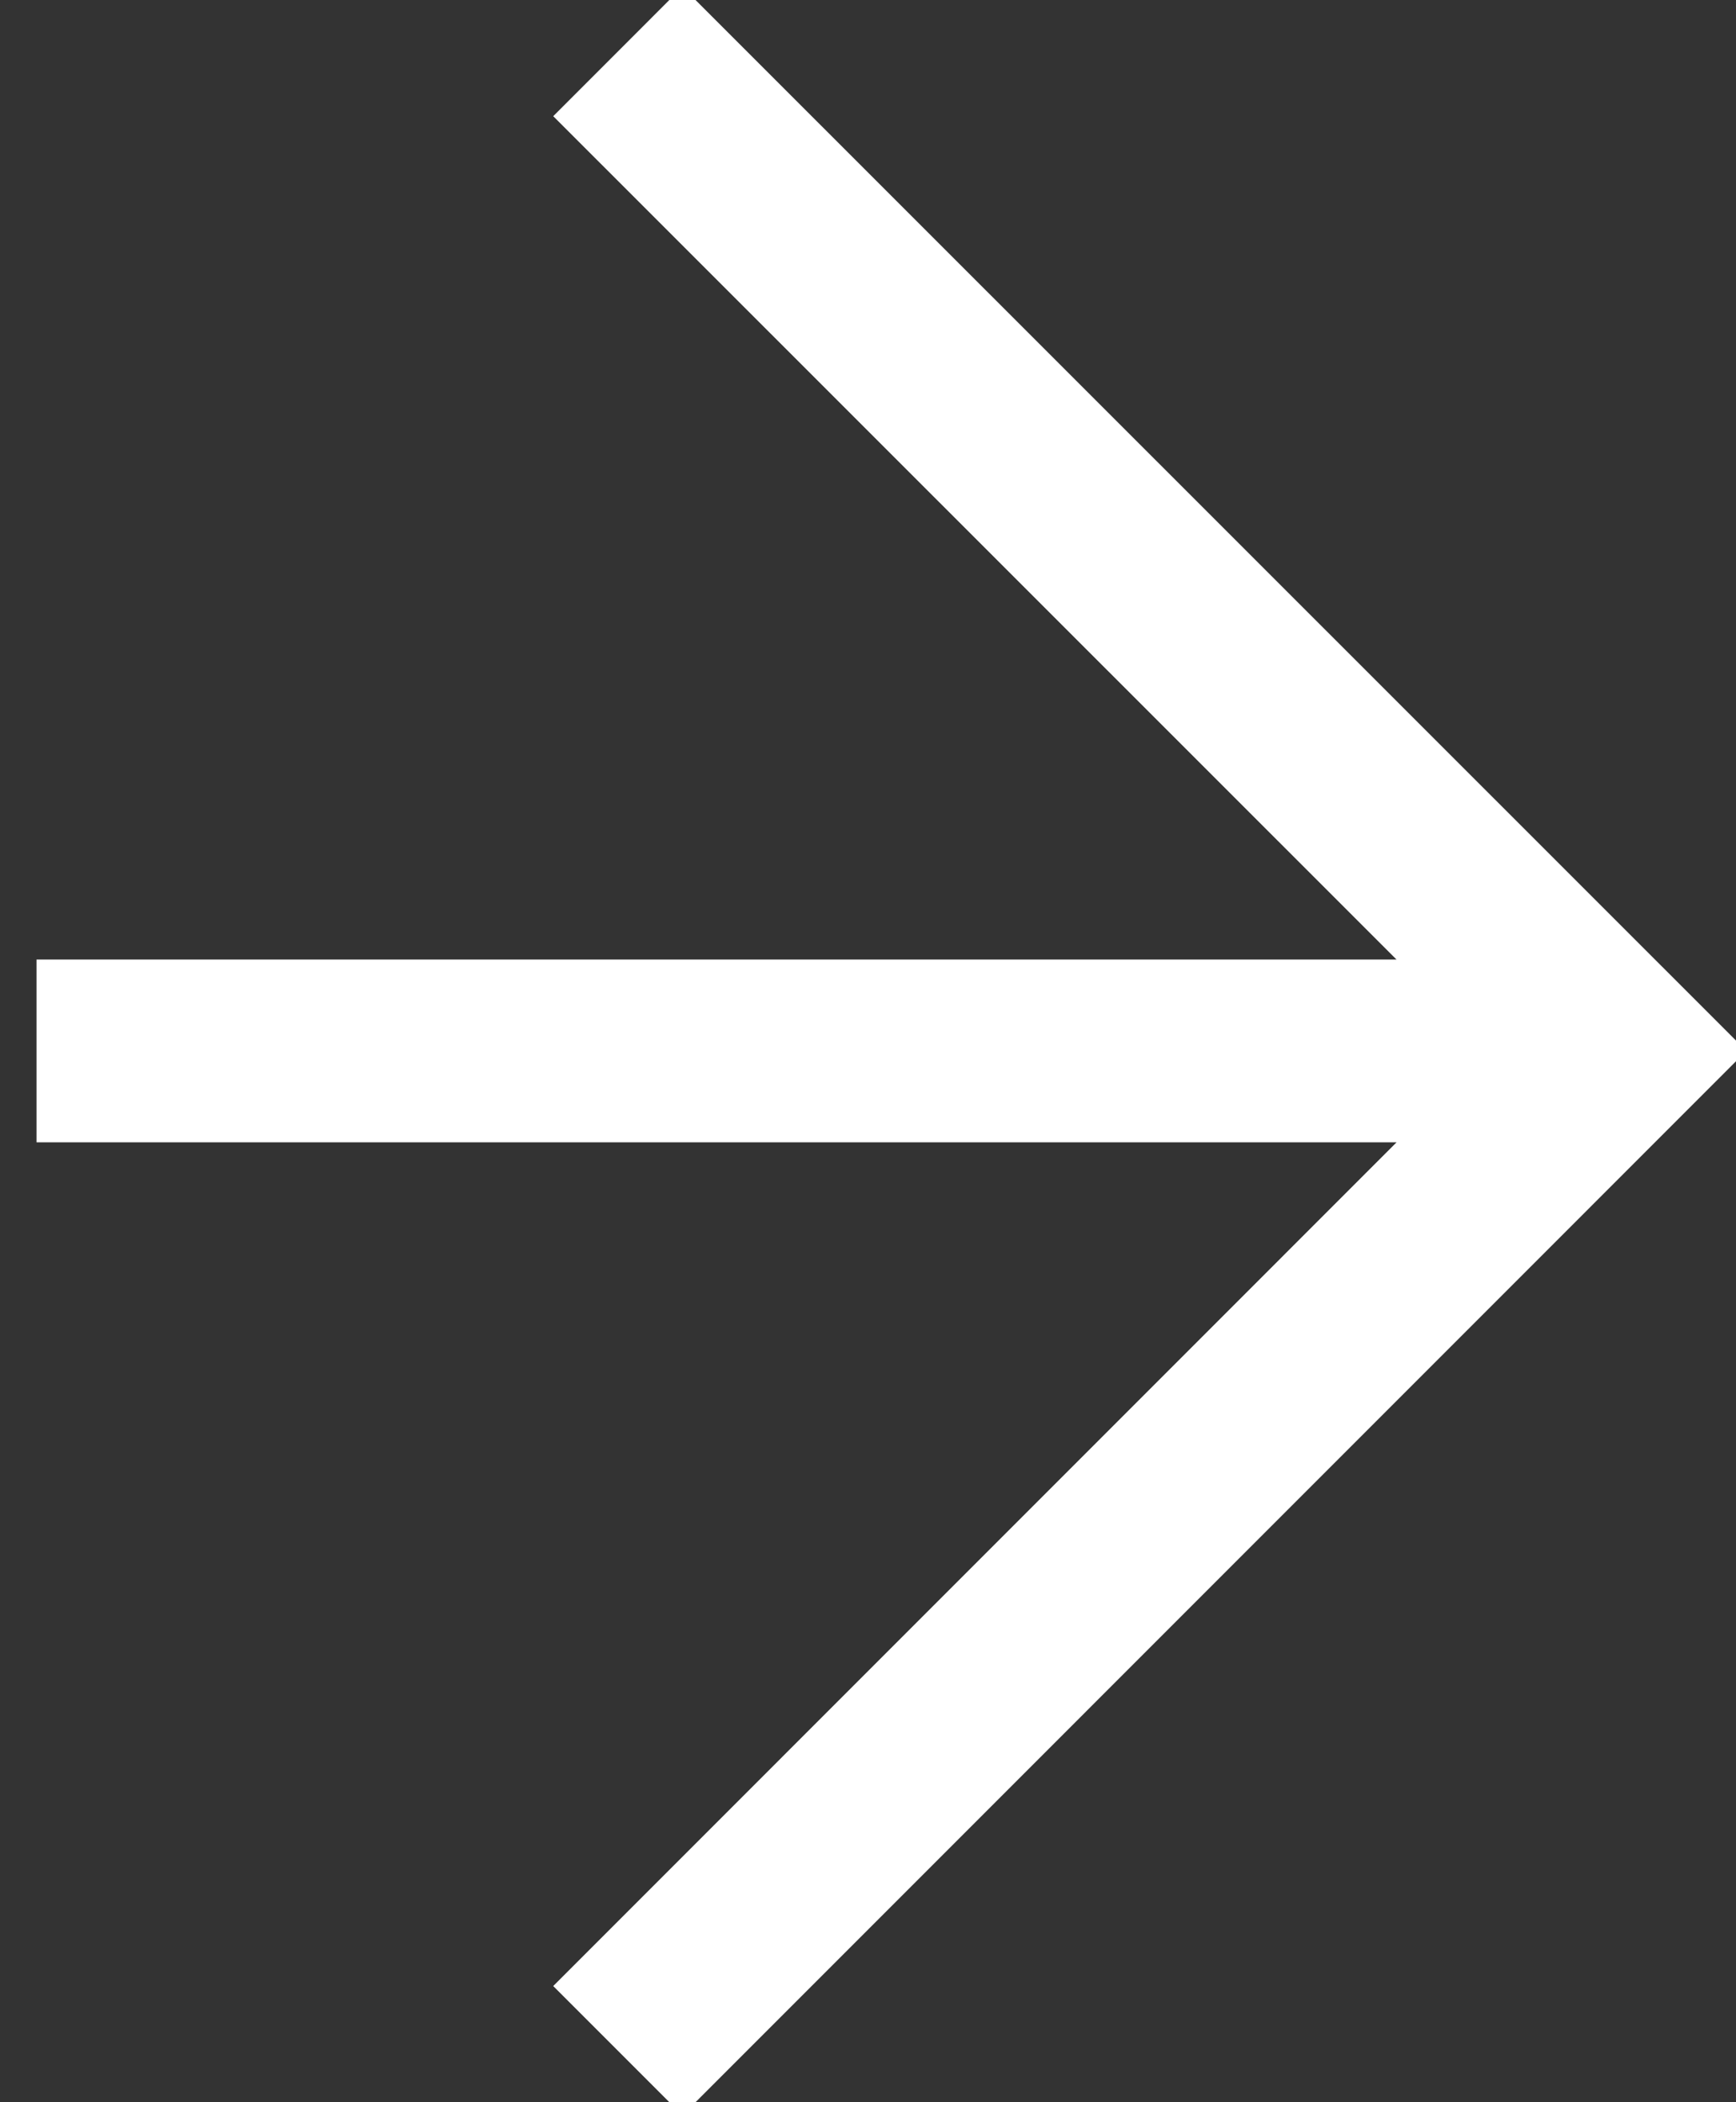 <svg width="19" height="23" viewBox="0 0 19 23" xmlns="http://www.w3.org/2000/svg">
    <rect x="0" y="0" width="19" height="23" fill="#333333" stroke="none"/>
    <g stroke="#ffffff" stroke-width="2" fill="none" fill-rule="evenodd">
        <path d="m6.762.564 10.937 10.934L6.762 22.436M.4 11.498h17.3"/>
    </g>
</svg>
